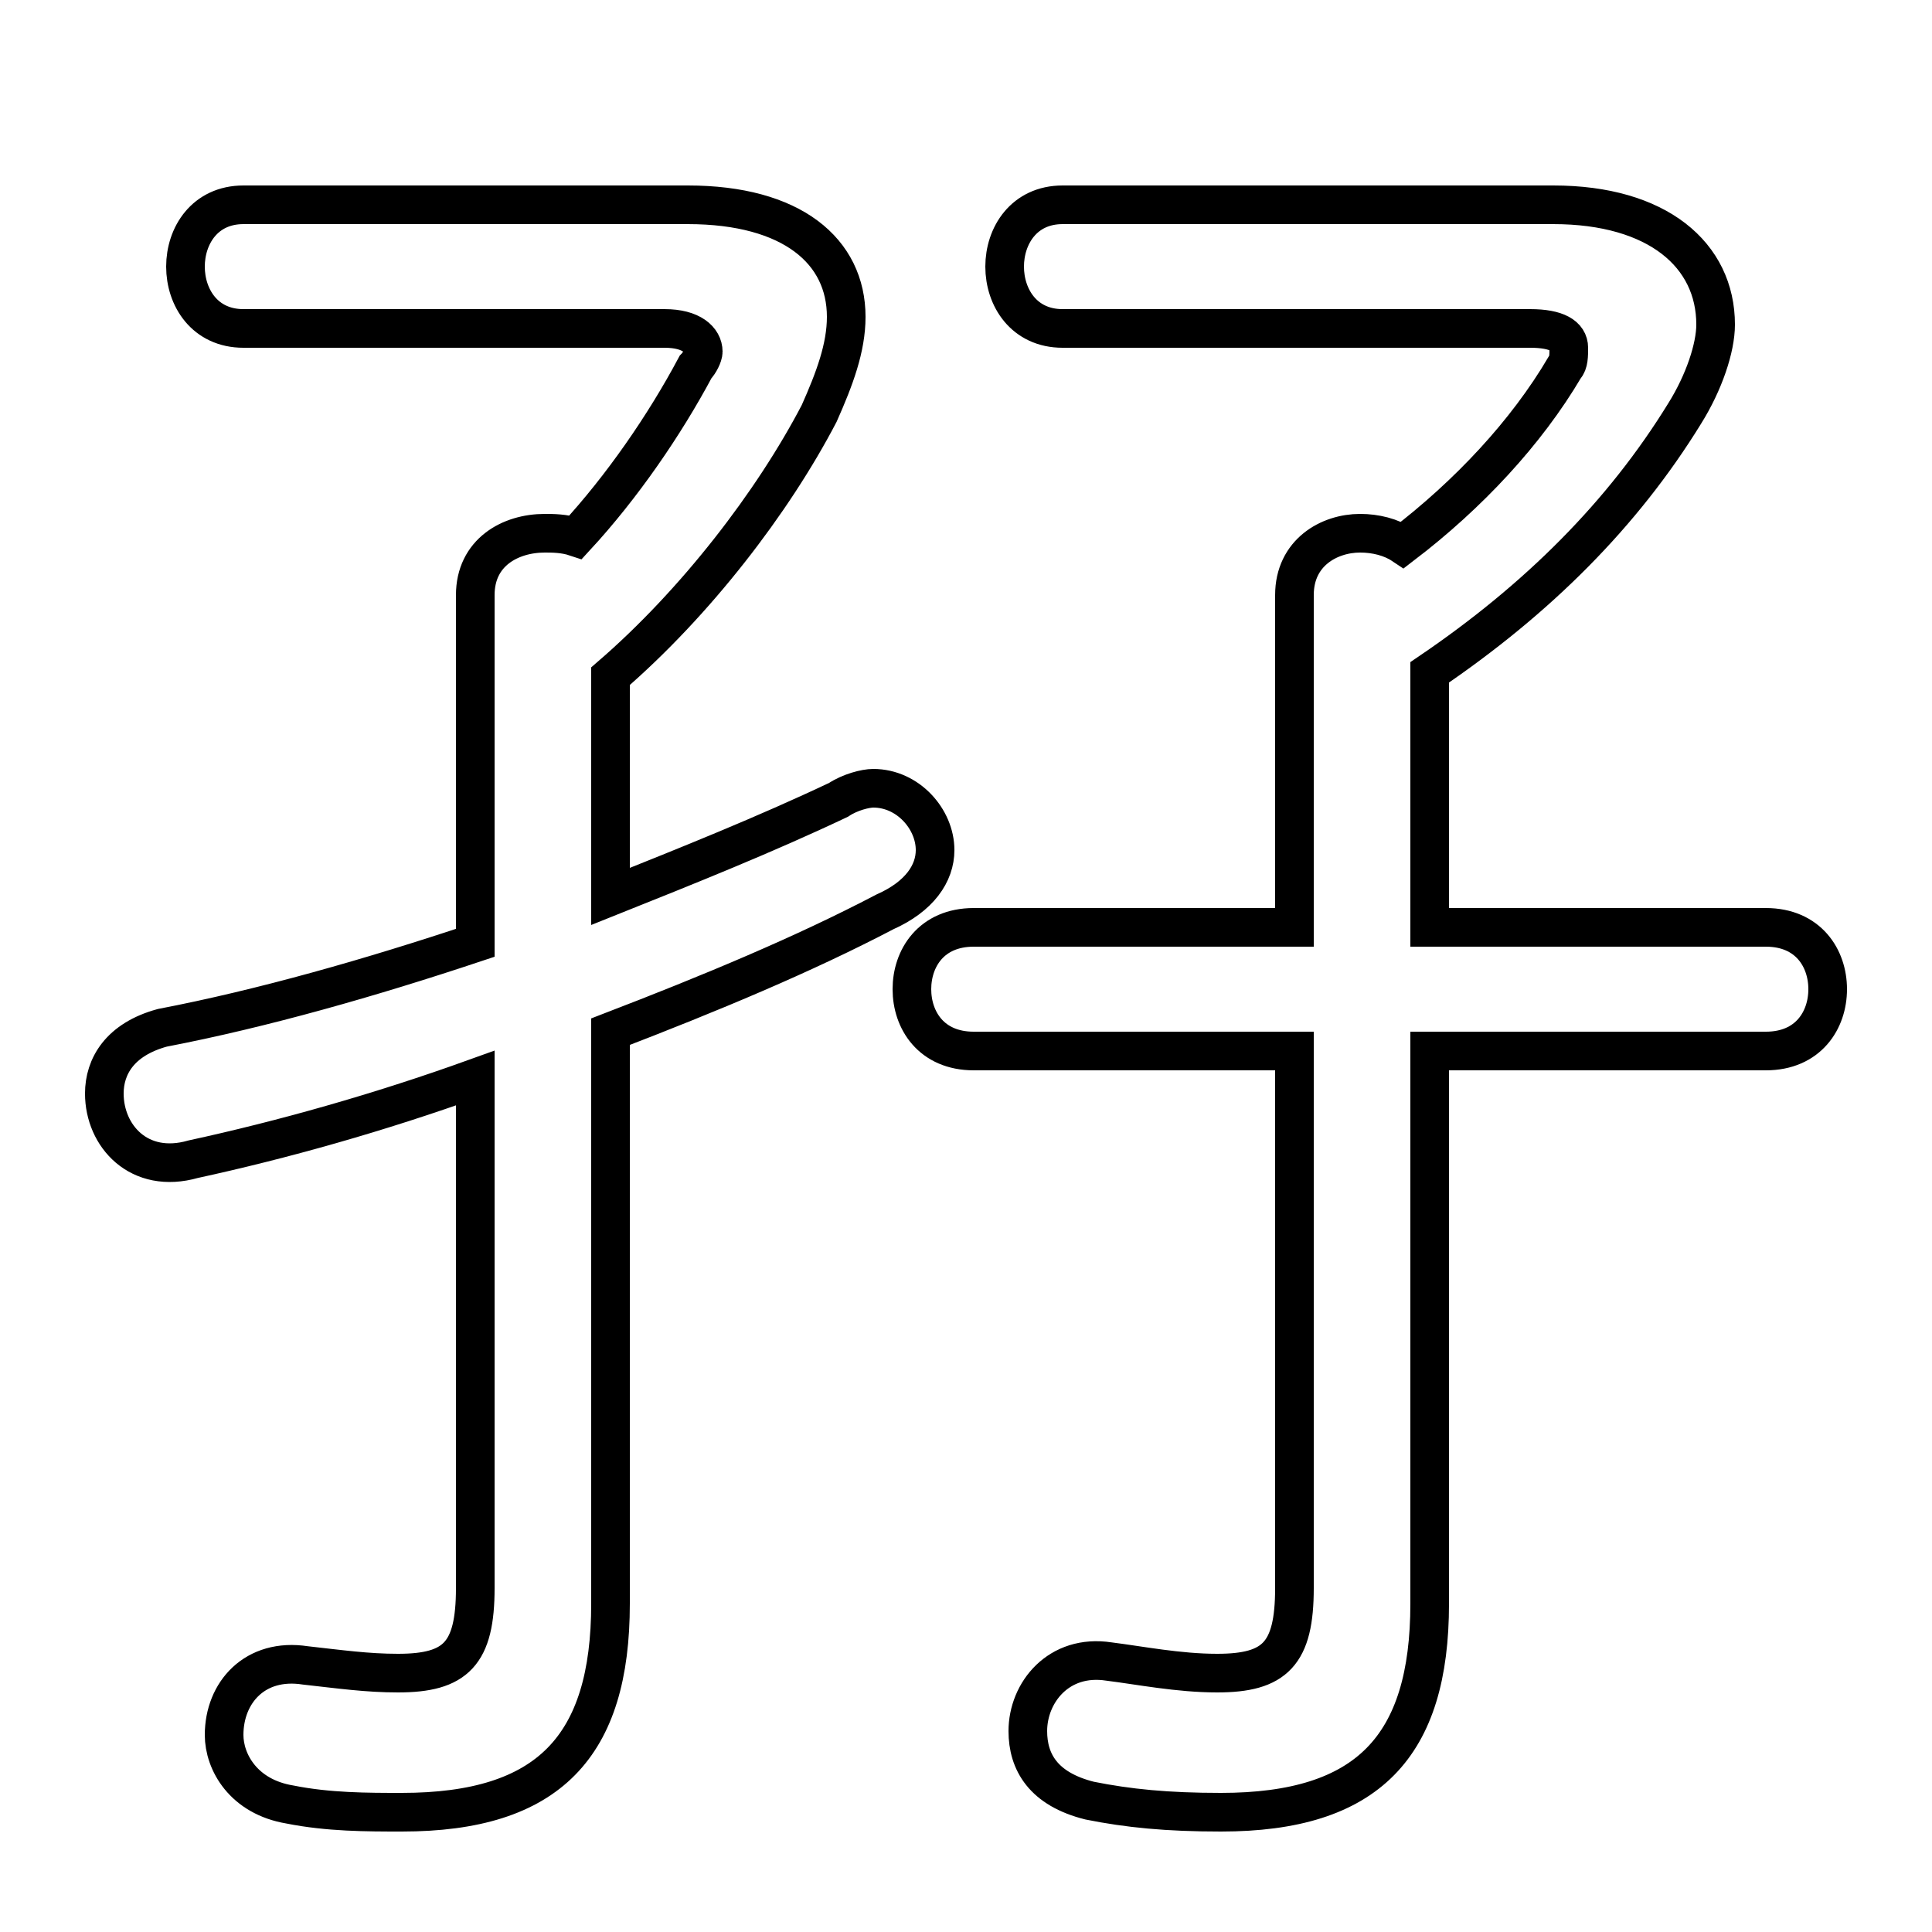 <svg xmlns="http://www.w3.org/2000/svg" viewBox="0 -44.0 50.0 50.0">
    <rect x="0" y="-44.0" width="50.0" height="50.0" fill="#808080" stroke="none"/>
    <g transform="scale(1, -1)">
        <!-- ボディの枠 -->
        <rect x="0" y="-6.0" width="50.0" height="50.0"
            stroke="white" fill="white"/>
        <!-- グリフ座標系の原点 -->
        <circle cx="0" cy="0" r="5" fill="white"/>
        <!-- グリフのアウトライン -->
        <g style="fill:none;stroke:#000000;stroke-width:1;">
<path d="M 15.8 26.5 C 18.0 28.4 20.0 31.0 21.2 33.3 C 21.6 34.2 21.9 35.0 21.9 35.8 C 21.9 37.5 20.5 38.7 17.8 38.7 L 6.3 38.7 C 5.3 38.7 4.8 37.9 4.8 37.1 C 4.8 36.3 5.3 35.5 6.3 35.5 L 17.2 35.5 C 17.9 35.5 18.2 35.2 18.2 34.9 C 18.2 34.8 18.1 34.6 18.0 34.5 C 17.2 33.0 16.1 31.4 14.9 30.1 C 14.6 30.2 14.3 30.2 14.1 30.2 C 13.2 30.2 12.3 29.7 12.3 28.6 L 12.3 19.6 C 9.6 18.7 6.8 17.9 4.2 17.4 C 3.1 17.1 2.7 16.4 2.7 15.7 C 2.7 14.6 3.6 13.6 5.0 14.0 C 7.3 14.5 9.8 15.2 12.3 16.1 L 12.3 2.9 C 12.3 1.2 11.8 0.7 10.3 0.7 C 9.5 0.7 8.8 0.8 7.9 0.9 C 6.6 1.1 5.8 0.2 5.8 -0.9 C 5.8 -1.6 6.3 -2.5 7.5 -2.7 C 8.5 -2.9 9.5 -2.9 10.4 -2.9 C 14.2 -2.9 15.8 -1.2 15.8 2.5 L 15.8 17.3 C 18.4 18.3 20.8 19.3 22.9 20.4 C 23.8 20.8 24.2 21.4 24.2 22.0 C 24.2 22.8 23.5 23.6 22.6 23.6 C 22.4 23.6 22.0 23.5 21.7 23.3 C 19.8 22.4 17.8 21.6 15.8 20.8 Z M 33.5 16.8 L 33.5 2.9 C 33.5 1.2 33.0 0.7 31.5 0.7 C 30.5 0.7 29.5 0.9 28.7 1.0 C 27.4 1.2 26.6 0.2 26.6 -0.8 C 26.6 -1.6 27.0 -2.3 28.2 -2.6 C 29.2 -2.8 30.2 -2.9 31.6 -2.9 C 35.4 -2.9 37.0 -1.2 37.0 2.5 L 37.0 16.8 L 45.7 16.8 C 46.8 16.8 47.3 17.6 47.3 18.4 C 47.3 19.2 46.8 20.0 45.7 20.0 L 37.0 20.0 L 37.0 26.6 C 39.8 28.5 42.0 30.7 43.6 33.3 C 44.1 34.1 44.4 35.0 44.4 35.6 C 44.4 37.4 42.9 38.7 40.2 38.7 L 27.5 38.7 C 26.5 38.7 26.0 37.9 26.0 37.1 C 26.0 36.3 26.5 35.5 27.5 35.5 L 39.6 35.5 C 40.3 35.5 40.6 35.3 40.6 35.0 C 40.6 34.8 40.6 34.6 40.5 34.5 C 39.5 32.8 38.0 31.2 36.3 29.9 C 36.0 30.1 35.6 30.2 35.2 30.2 C 34.4 30.2 33.5 29.7 33.5 28.6 L 33.5 20.0 L 25.2 20.0 C 24.1 20.0 23.6 19.2 23.6 18.4 C 23.6 17.6 24.1 16.8 25.2 16.8 Z"/>
</g>
</g>
</svg>